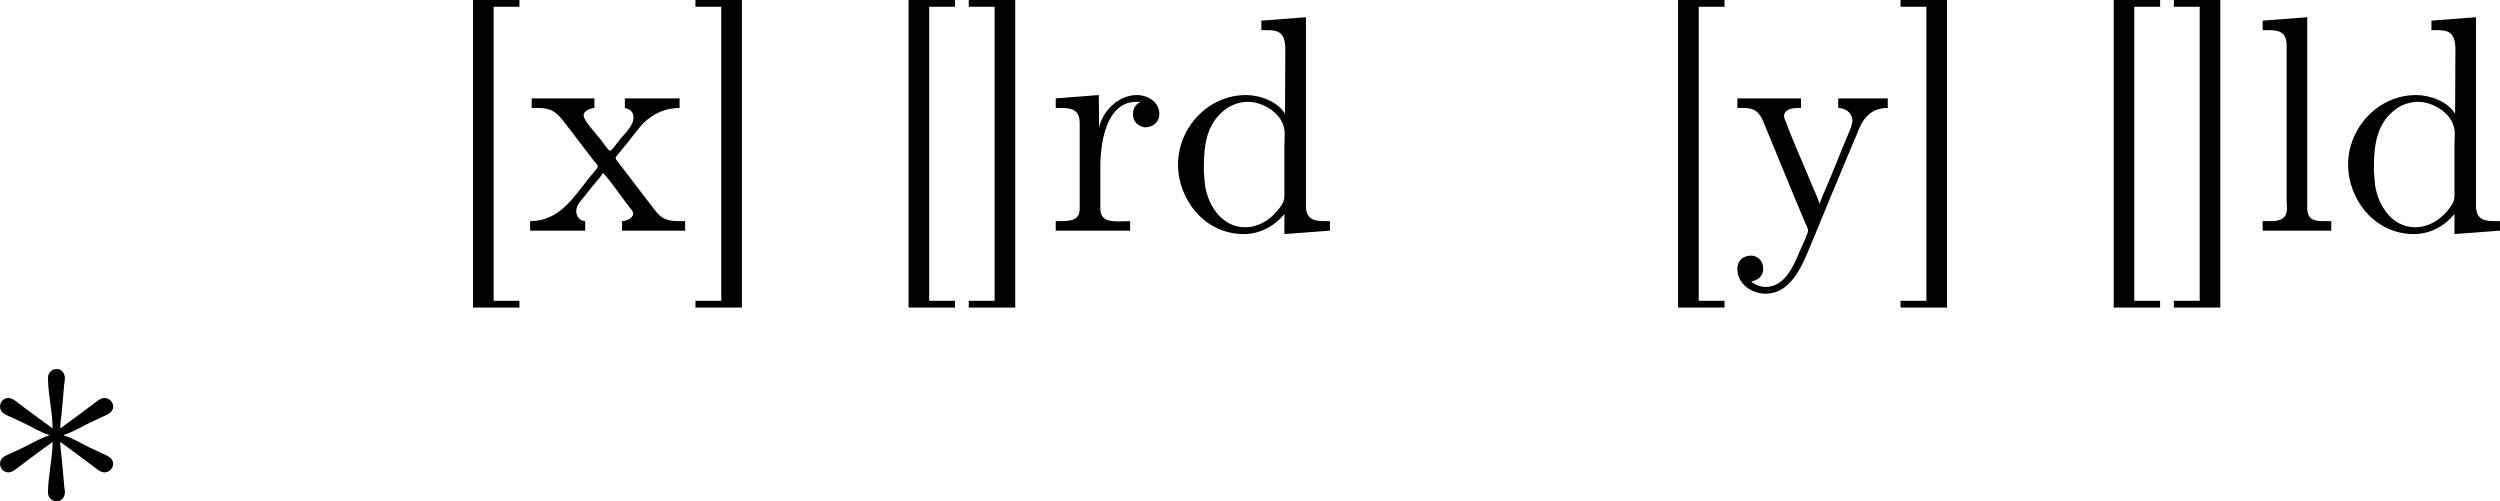 <?xml version='1.0' encoding='UTF-8'?>
<!-- This file was generated by dvisvgm 3.4.1 -->
<svg version='1.1' xmlns='http://www.w3.org/2000/svg' xmlns:xlink='http://www.w3.org/1999/xlink' width='121.479pt' height='24.359pt' viewBox='-43.234 14.793 121.479 24.359'>
<defs>
<path id='g0-42' d='M2.361-5.559C2.002-5.818 1.654-6.077 1.295-6.346C1.186-6.426 1.066-6.545 .927-6.545C.767-6.545 .658-6.406 .658-6.267C.658-6.057 .857-5.998 1.006-5.928L1.395-5.748C1.664-5.619 1.953-5.44 2.242-5.35V-5.33C1.953-5.24 1.664-5.061 1.395-4.932L1.006-4.752C.857-4.682 .658-4.623 .658-4.413C.658-4.274 .767-4.134 .927-4.134C1.066-4.134 1.186-4.254 1.295-4.334C1.654-4.603 2.002-4.862 2.361-5.121C2.361-4.583 2.212-4.015 2.212-3.477C2.212-3.318 2.341-3.198 2.491-3.198H2.511C2.66-3.198 2.76-3.357 2.76-3.487C2.76-3.547 2.75-3.606 2.74-3.666C2.71-3.965 2.69-4.274 2.66-4.573C2.64-4.752 2.61-4.941 2.61-5.121C2.969-4.862 3.318-4.603 3.676-4.334C3.786-4.254 3.905-4.134 4.045-4.134C4.194-4.134 4.324-4.264 4.324-4.413C4.324-4.613 4.105-4.682 3.965-4.752L3.577-4.932C3.308-5.061 3.019-5.24 2.73-5.33V-5.35C3.019-5.44 3.308-5.619 3.577-5.748L3.965-5.928C4.105-5.998 4.324-6.067 4.324-6.267C4.324-6.416 4.194-6.545 4.045-6.545C3.905-6.545 3.786-6.426 3.676-6.346C3.318-6.077 2.969-5.818 2.61-5.559C2.61-5.738 2.64-5.928 2.66-6.107C2.69-6.406 2.71-6.715 2.74-7.014C2.75-7.073 2.76-7.133 2.76-7.193C2.76-7.303 2.68-7.482 2.511-7.482H2.491C2.341-7.482 2.212-7.362 2.212-7.203C2.212-6.645 2.361-6.107 2.361-5.559Z'/>
<path id='g0-91' d='M1.036-7.482V2.481H2.54V2.262H1.704V-7.263H2.54V-7.482H1.036Z'/>
<path id='g0-93' d='M.219-7.482V-7.263H1.056V2.262H.219V2.481H1.724V-7.482H.219Z'/>
<path id='g0-100' d='M3.029-6.814V-6.506H3.188C3.537-6.506 3.806-6.466 3.806-5.888L3.796-3.796C3.557-4.194 2.989-4.403 2.531-4.403C1.305-4.403 .329-3.347 .329-2.142C.329-1.076 1.146 .1 2.461 .1C2.979 .1 3.447-.149 3.776-.548V.1L5.25-.01V-.319H5.081C4.772-.319 4.473-.349 4.473-.817V-6.924L3.029-6.814ZM1.166-1.903V-2.052C1.166-2.79 1.255-3.537 1.943-3.995C2.142-4.115 2.371-4.184 2.6-4.184C3.088-4.184 3.786-3.786 3.786-3.158C3.786-3.029 3.776-2.899 3.776-2.77V-1.116C3.776-.986 3.726-.897 3.656-.797C3.397-.408 2.969-.12 2.501-.12C1.773-.12 1.315-.787 1.205-1.474C1.186-1.614 1.186-1.763 1.166-1.903Z'/>
<path id='g0-108' d='M.329-6.814V-6.506H.478C.847-6.506 1.106-6.466 1.106-5.988V-.956C1.106-.887 1.116-.817 1.116-.737C1.116-.359 .847-.319 .568-.319H.329V-.01H2.55V-.319H2.301C2.012-.319 1.773-.359 1.773-.747V-6.924L.329-6.814Z'/>
<path id='g0-114' d='M.269-4.294V-3.985H.418C.747-3.985 1.046-3.955 1.046-3.487V-.737C1.046-.329 .767-.319 .329-.319H.269V-.01H2.68V-.319C2.56-.319 2.421-.309 2.301-.309C1.983-.309 1.714-.359 1.714-.727V-2.052C1.714-2.899 1.913-4.184 2.889-4.184C2.929-4.184 2.959-4.184 2.999-4.174V-4.164C2.849-4.105 2.77-3.945 2.77-3.786C2.77-3.557 2.919-3.397 3.148-3.357C3.437-3.357 3.626-3.537 3.626-3.786C3.626-4.184 3.248-4.403 2.889-4.403C2.301-4.403 1.773-3.875 1.674-3.337L1.664-4.403L.269-4.294Z'/>
<path id='g0-120' d='M.169-4.294V-3.985H.369C.887-3.985 1.026-3.776 1.255-3.487L2.192-2.262C2.232-2.222 2.311-2.142 2.311-2.082C2.301-2.032 2.222-1.953 2.192-1.913C1.594-1.225 1.156-.319 .12-.319V-.01H1.903V-.319C1.714-.319 1.614-.498 1.614-.638C1.614-.837 1.763-.976 1.883-1.126S2.122-1.435 2.252-1.584C2.331-1.684 2.421-1.773 2.481-1.883C2.73-1.614 2.939-1.295 3.158-1.006L3.347-.757C3.387-.707 3.457-.638 3.457-.568C3.457-.408 3.238-.319 3.098-.319V-.01H5.141V-.319H4.961C4.792-.319 4.603-.329 4.453-.408C4.274-.498 4.154-.687 4.035-.837C3.706-1.275 3.357-1.714 3.029-2.152L2.939-2.271C2.919-2.291 2.899-2.321 2.889-2.351C2.889-2.411 2.959-2.471 2.989-2.511L3.298-2.889C3.477-3.108 3.636-3.347 3.846-3.547C4.154-3.826 4.543-3.985 4.961-3.985V-4.294H3.188V-3.985C3.387-3.935 3.467-3.836 3.467-3.676C3.467-3.387 3.148-3.128 2.979-2.899C2.909-2.809 2.76-2.6 2.71-2.6C2.65-2.6 2.511-2.829 2.421-2.939C2.202-3.218 1.853-3.577 1.853-3.746C1.853-3.895 2.072-3.975 2.202-3.985V-4.294H.169Z'/>
<path id='g0-121' d='M.189-4.294V-3.985H.349C.628-3.985 .847-3.955 1.016-3.577C1.474-2.481 1.913-1.375 2.381-.279C2.411-.199 2.481-.09 2.481 0C2.481 .01 2.471 .03 2.471 .04C2.401 .249 2.301 .448 2.212 .648C2.012 1.136 1.724 1.813 1.106 1.813C.956 1.813 .757 1.753 .638 1.634C.827 1.604 1.026 1.494 1.026 1.215C1.026 .996 .877 .817 .658 .797C.349 .797 .189 .976 .189 1.225C.189 1.724 .658 2.032 1.106 2.032H1.116C1.833 2.032 2.212 1.295 2.461 .707L2.76-.01C3.108-.867 3.467-1.724 3.826-2.58L4.065-3.148C4.234-3.616 4.493-3.985 5.061-3.985V-4.294H3.457V-3.985C3.686-3.985 3.915-3.826 3.915-3.577C3.915-3.447 3.856-3.318 3.806-3.198C3.517-2.521 3.258-1.833 2.959-1.156C2.929-1.066 2.879-.976 2.859-.887H2.849C2.78-1.116 2.67-1.325 2.58-1.544C2.321-2.192 2.012-2.849 1.773-3.507C1.743-3.577 1.704-3.646 1.704-3.726V-3.766C1.763-3.985 2.052-3.985 2.252-3.985V-4.294H.189Z'/>
</defs>
<g id='page1' transform='matrix(1.5 0 0 1.5 0 0)'>
<use x='-14.536' y='17.344' xlink:href='#g0-91'/>
<use x='-11.769' y='17.344' xlink:href='#g0-120'/>
<use x='-6.513' y='17.344' xlink:href='#g0-93'/>
<use x='-.426' y='17.344' xlink:href='#g0-91'/>
<use x='2.341' y='17.344' xlink:href='#g0-93'/>
<use x='5.108' y='17.344' xlink:href='#g0-114'/>
<use x='9.009' y='17.344' xlink:href='#g0-100'/>
<use x='24.502' y='17.344' xlink:href='#g0-91'/>
<use x='27.269' y='17.344' xlink:href='#g0-121'/>
<use x='32.526' y='17.344' xlink:href='#g0-93'/>
<use x='38.613' y='17.344' xlink:href='#g0-91'/>
<use x='41.379' y='17.344' xlink:href='#g0-93'/>
<use x='44.146' y='17.344' xlink:href='#g0-108'/>
<use x='46.913' y='17.344' xlink:href='#g0-100'/>
<use x='-29.48' y='29.299' xlink:href='#g0-42'/>
</g>
</svg>